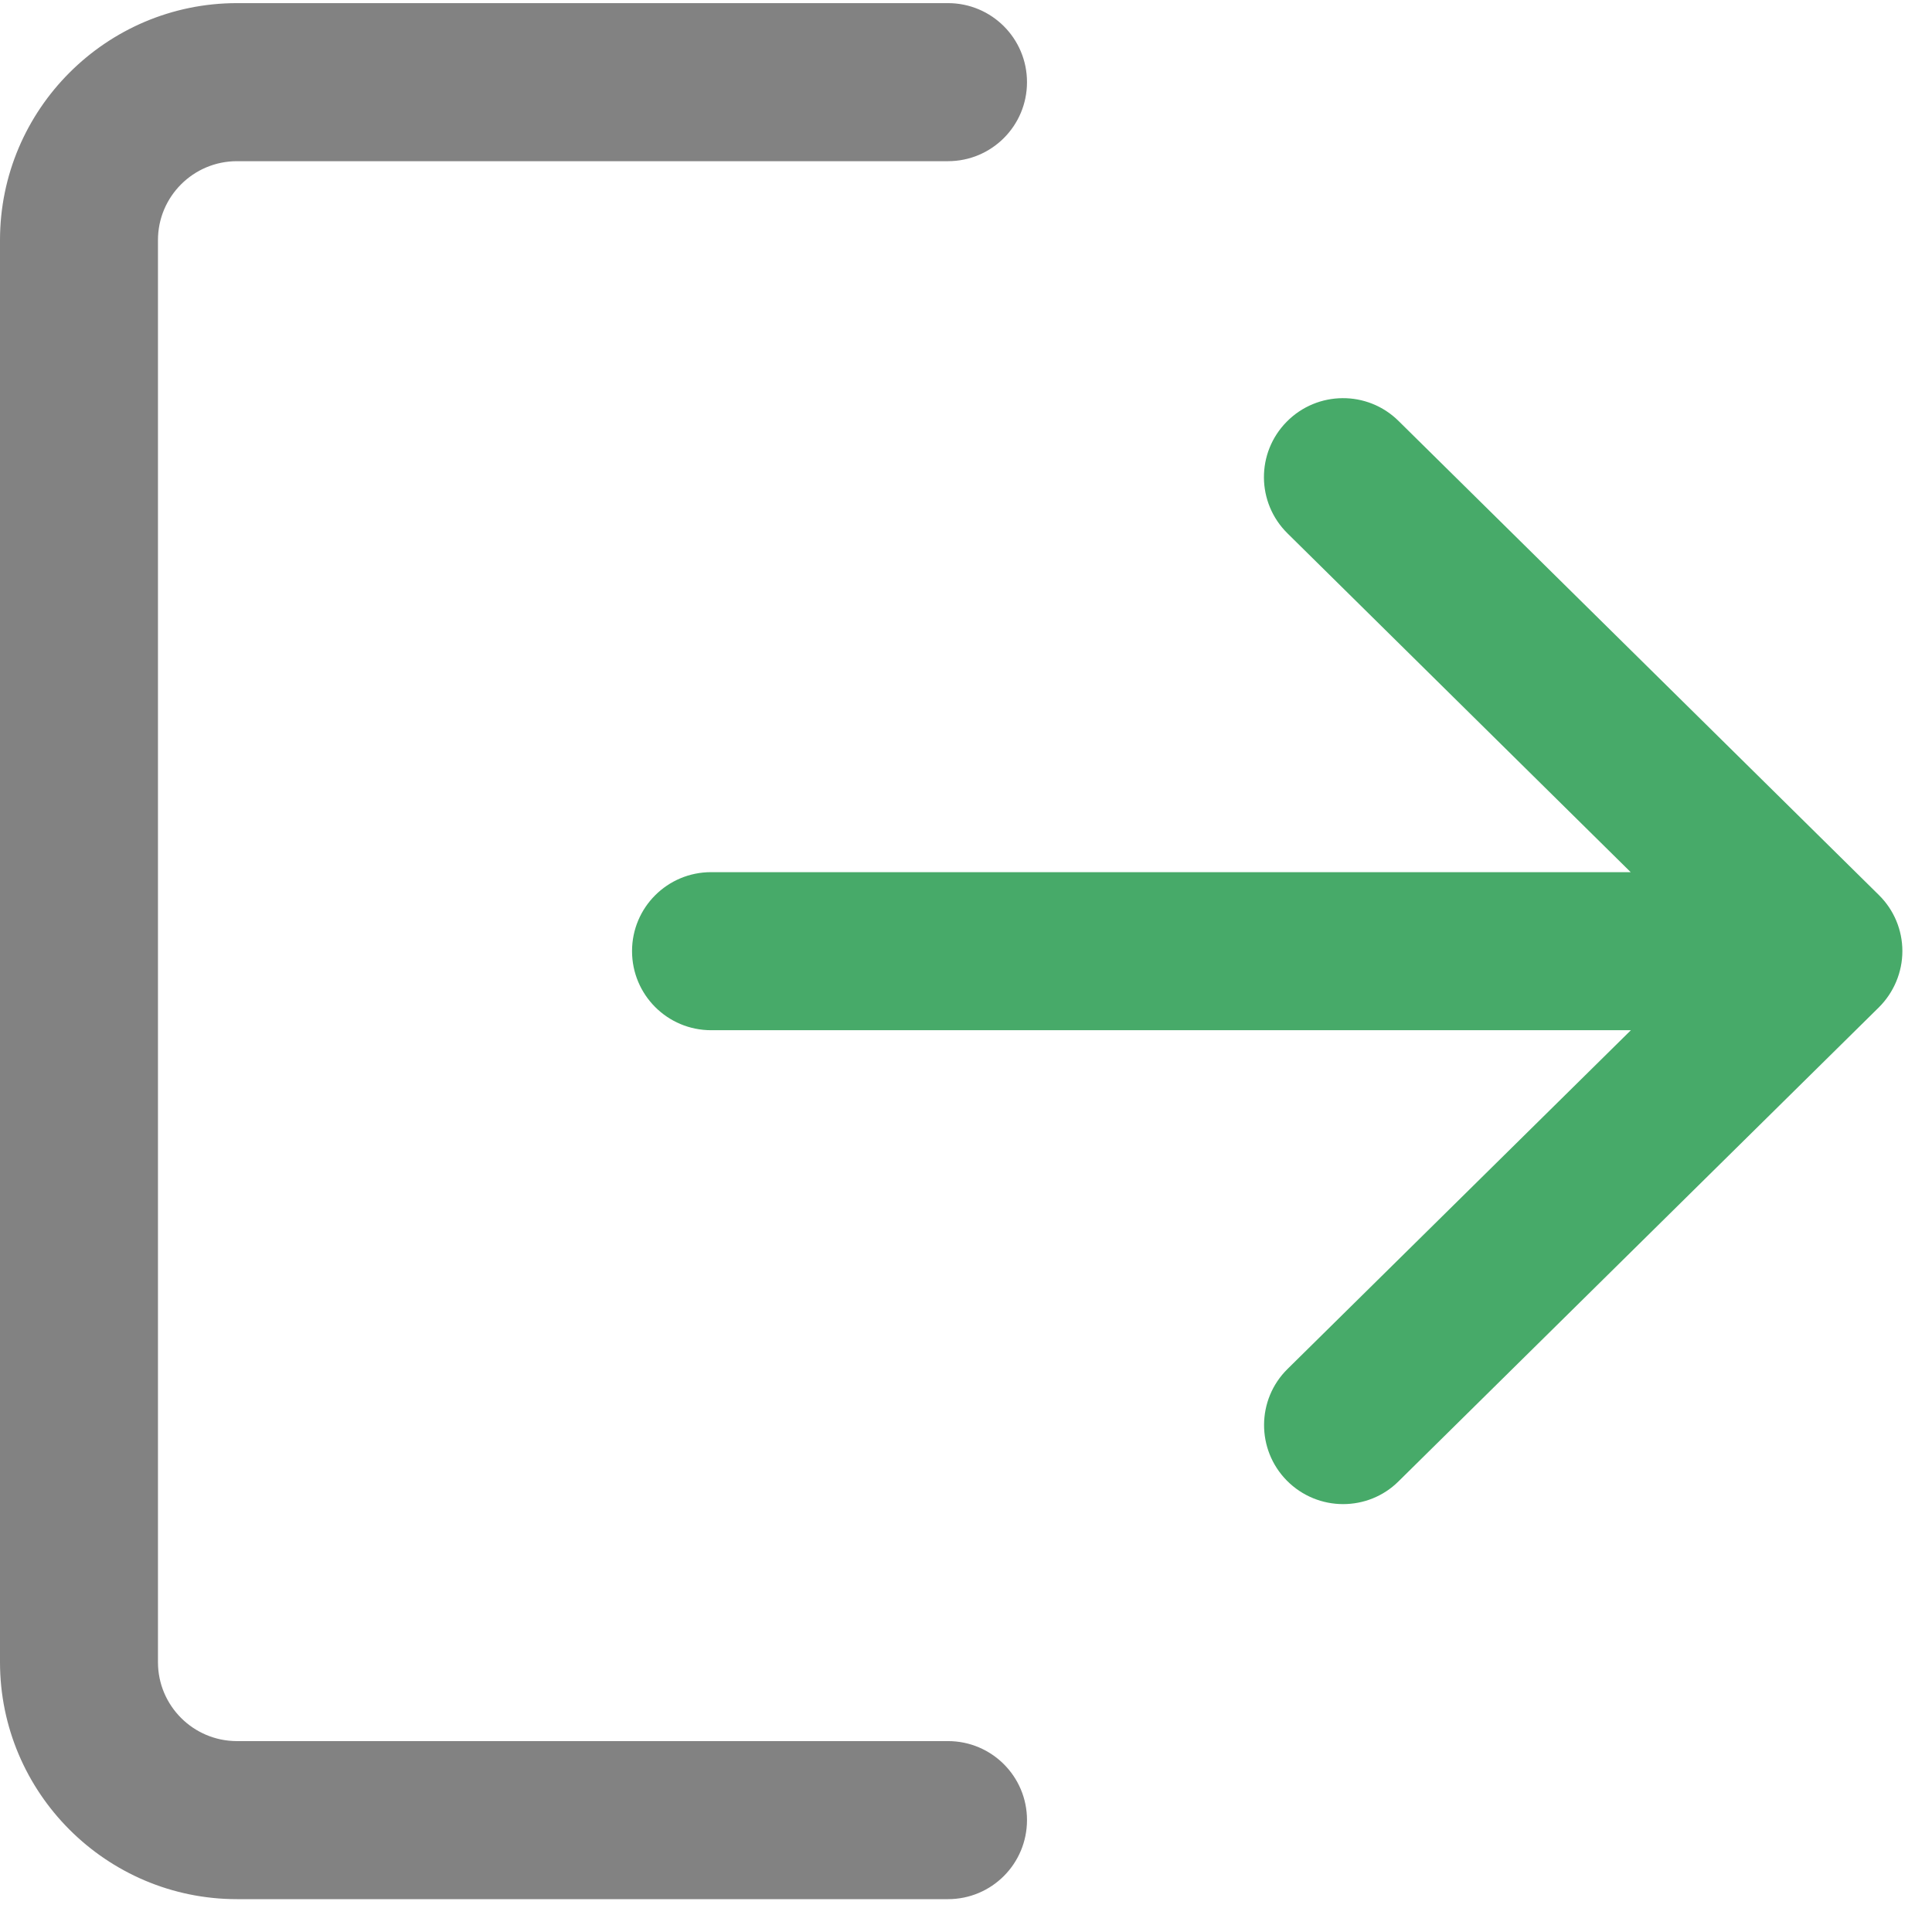 <svg xmlns="http://www.w3.org/2000/svg" width="21" height="21" viewBox="0 0 21 21">
    <g fill="none" fill-rule="evenodd">
        <g fill-rule="nonzero">
            <g>
                <path fill="#828282" d="M10.304 18.925H2.576c-.474 0-.859-.384-.859-.858V2.61c0-.474.385-.858.859-.858h7.728c.475 0 .859-.384.859-.859s-.384-.859-.859-.859H2.576C1.156.034 0 1.19 0 2.61v15.457c0 1.42 1.156 2.576 2.576 2.576h7.728c.475 0 .859-.384.859-.86 0-.474-.384-.858-.859-.858z" transform="translate(-1167 -754) translate(1167 754)"/>
                <path fill="#47AA69" d="M20.421 9.727l-5.22-5.152c-.337-.333-.882-.329-1.215.009-.333.337-.33.88.009 1.214l3.73 3.682H7.729c-.475 0-.859.384-.859.858 0 .475.384.86.86.86h9.997l-3.731 3.681c-.339.333-.341.877-.009 1.214.168.17.39.256.612.256.218 0 .436-.082.602-.247l5.221-5.152c.163-.162.256-.382.256-.612 0-.23-.092-.449-.256-.61z" transform="translate(-1167 -754) translate(1167 754)"/>
            </g>
        </g>
    </g>
</svg>
